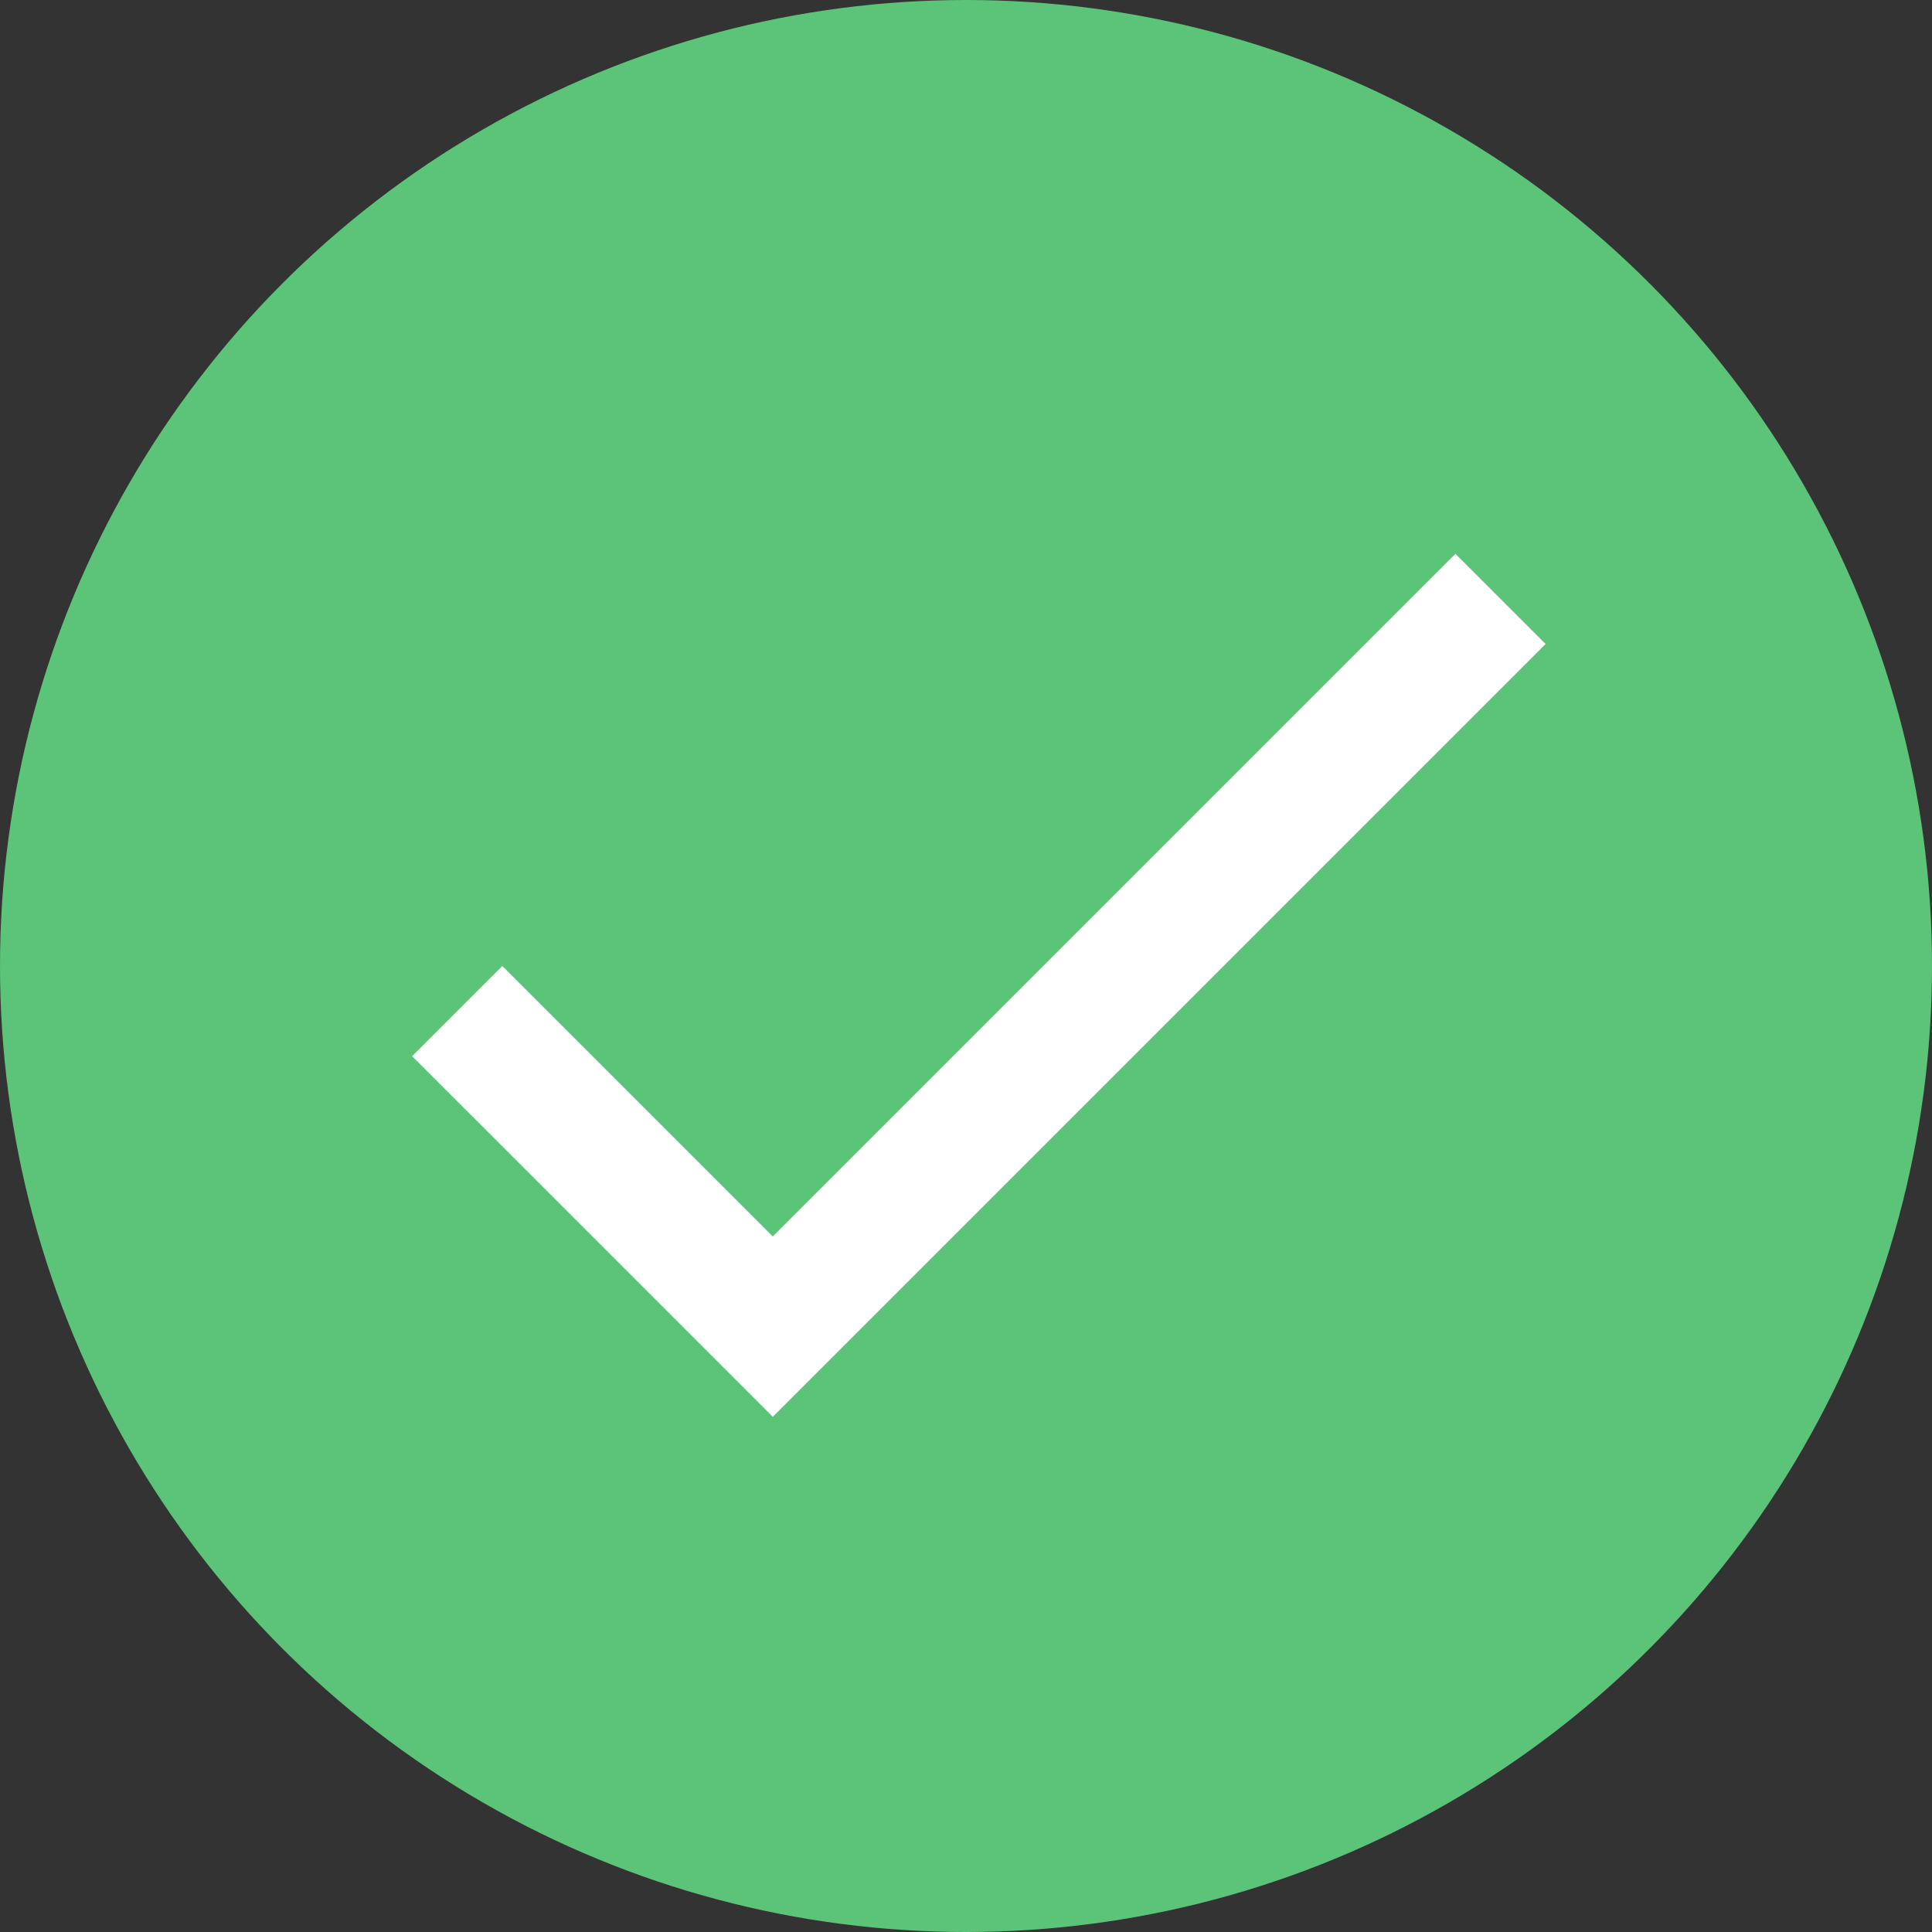 <svg width="30" height="30" viewBox="0 0 30 30" fill="none" xmlns="http://www.w3.org/2000/svg">
  <rect x="0" y="0" width="30" height="30" fill="#333333" stroke="none"/>
  <circle cx="15" cy="15" r="15" fill="#5BC478"/>
  <path d="M12 19.2L7.8 15L6.4 16.4L12 22L24 10L22.6 8.6L12 19.2Z" fill="white"/>
</svg>
